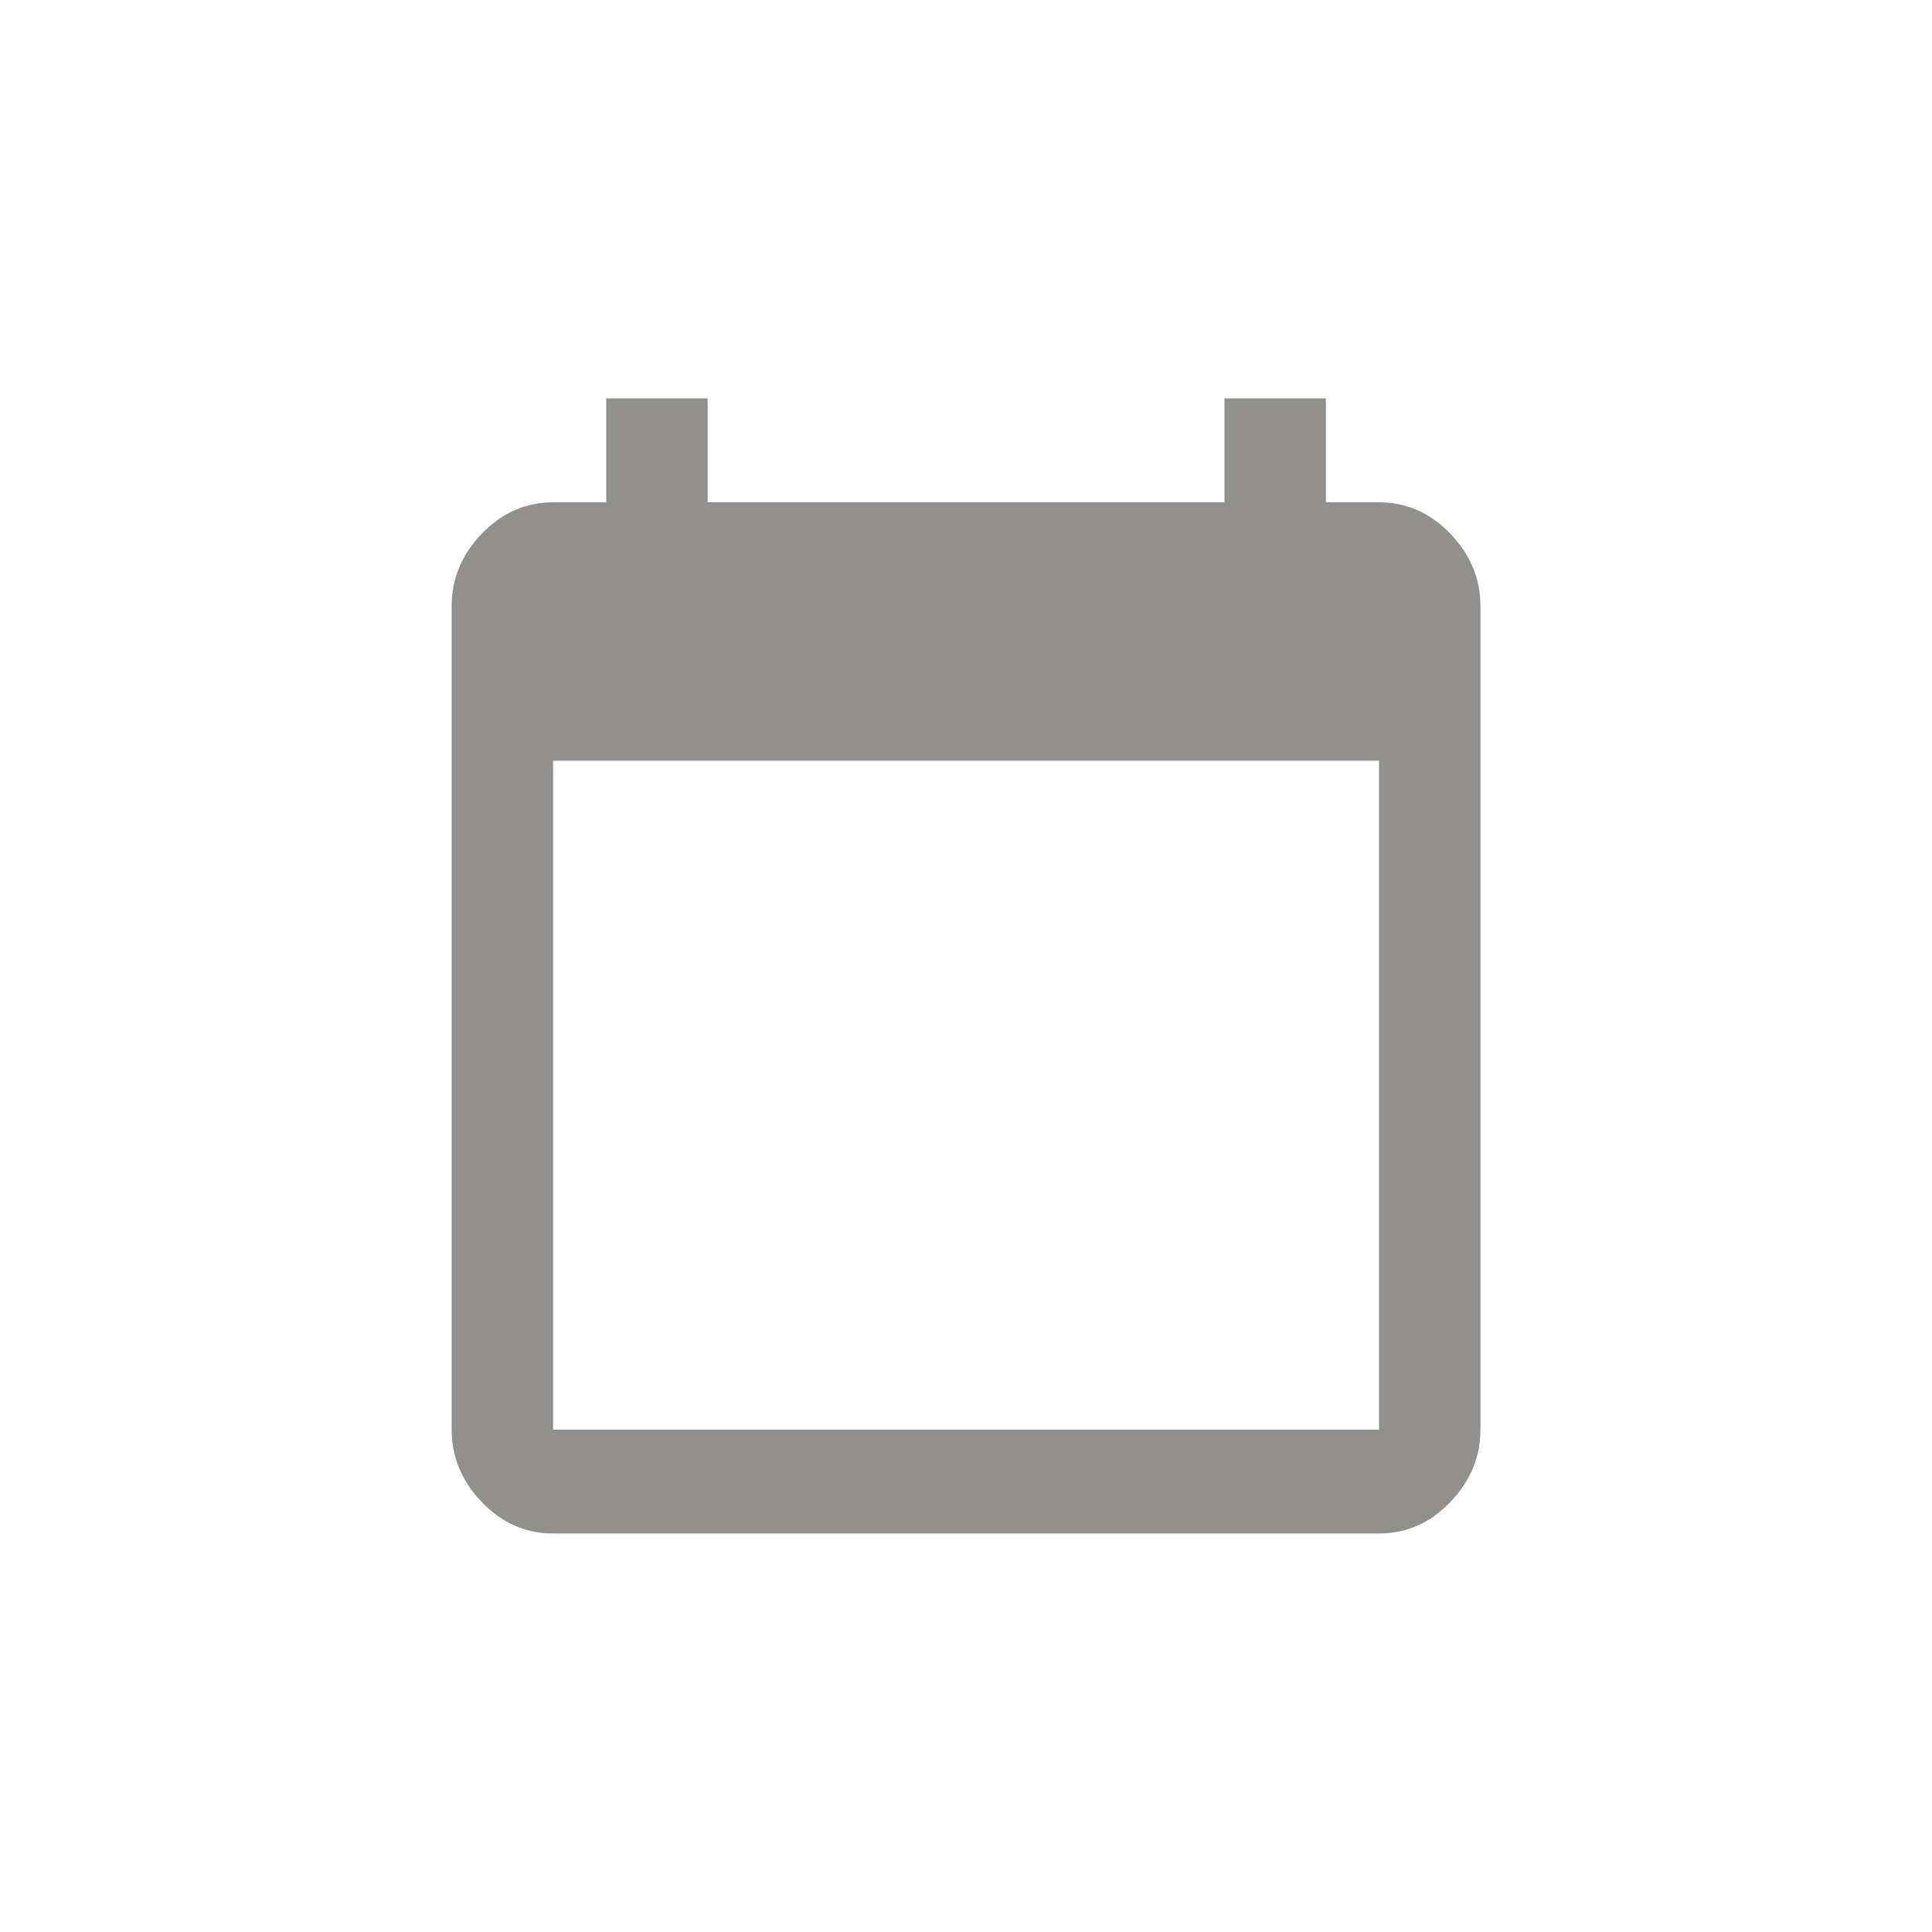 <!-- Generated by IcoMoon.io -->
<svg version="1.1" xmlns="http://www.w3.org/2000/svg" width="40" height="40" viewBox="0 0 40 40">
<title>mt-calendar_today</title>
<path fill="#91908d" d="M28.551 29.6v-13.851h-17.1v13.851h17.1zM28.551 10.4q0.849 0 1.475 0.649t0.625 1.5v17.051q0 0.849-0.625 1.5t-1.475 0.649h-17.1q-0.851 0-1.475-0.649t-0.625-1.5v-17.051q0-0.851 0.625-1.5t1.475-0.649h1.1v-2.151h2.1v2.151h10.7v-2.151h2.1v2.151h1.1z"></path>
</svg>

